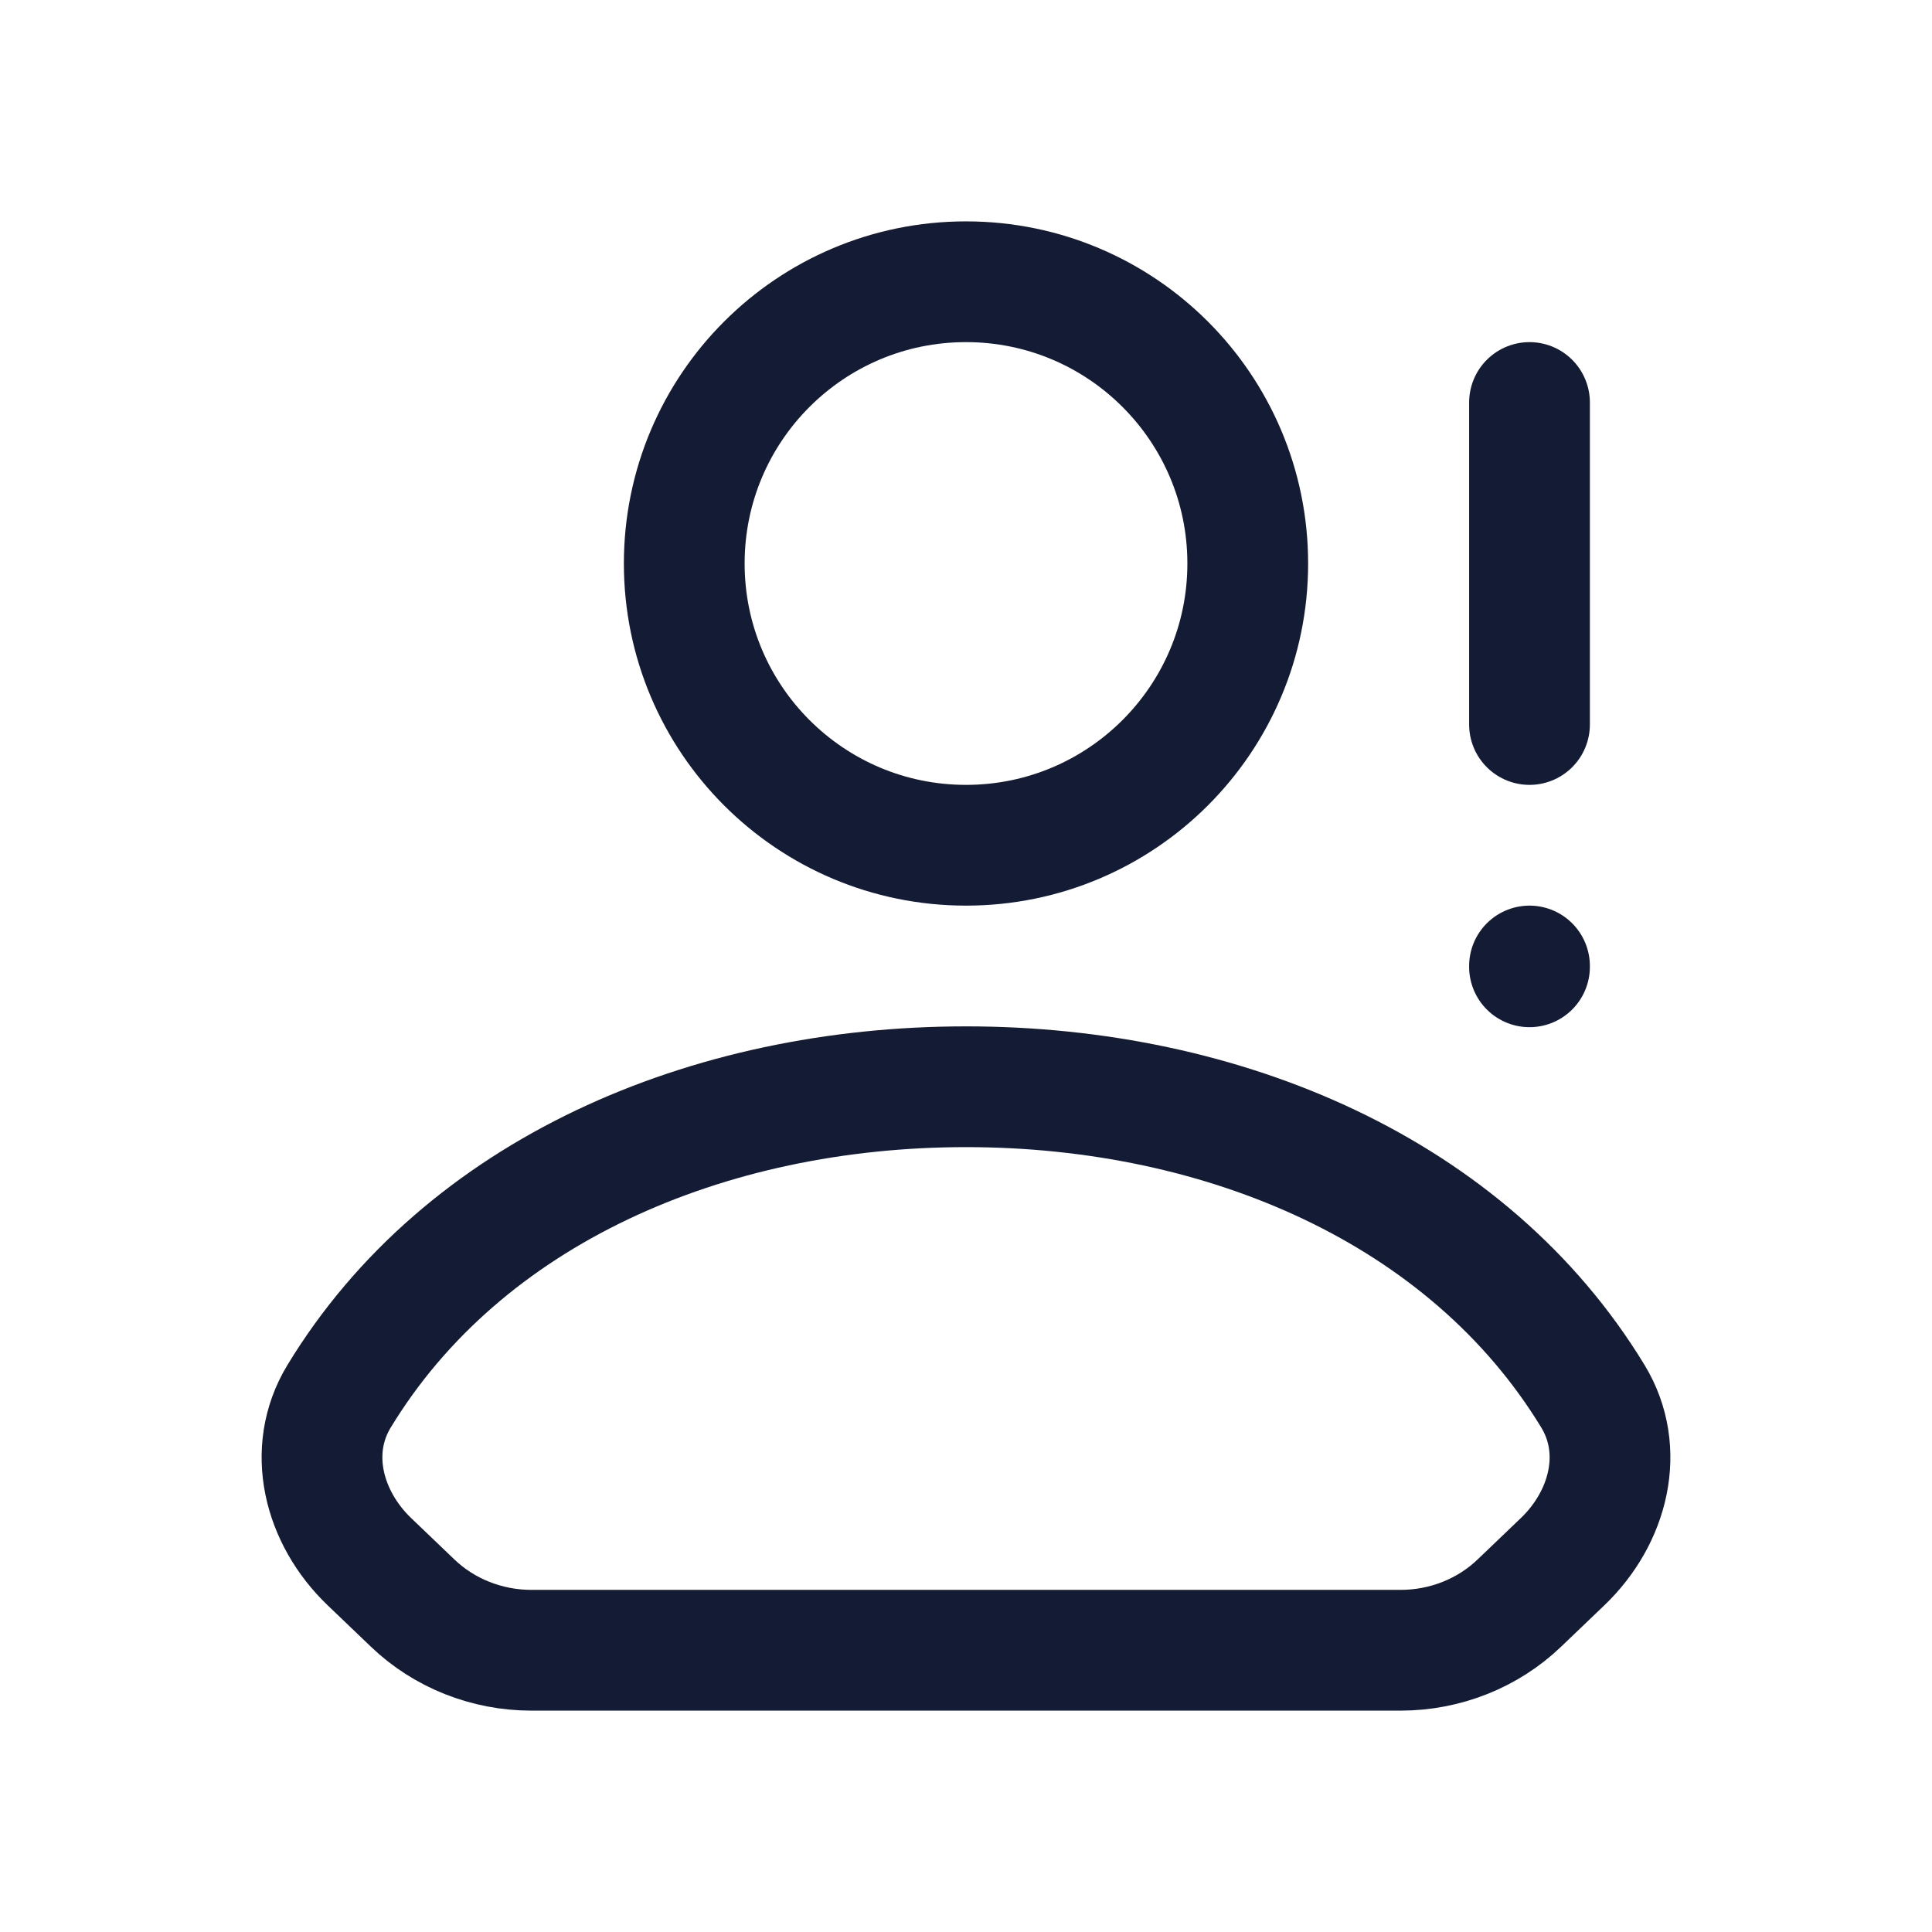 <svg width="24" height="24" viewBox="0 0 24 24" fill="none" xmlns="http://www.w3.org/2000/svg">
<path d="M18.874 19.914L19.411 19.4C19.984 18.851 20.196 18.019 19.789 17.347C18.244 14.803 15.213 13.5 12 13.5C8.787 13.5 5.755 14.803 4.211 17.347C3.804 18.019 4.016 18.851 4.589 19.4L5.126 19.914C5.517 20.289 6.048 20.5 6.602 20.5H17.398C17.952 20.5 18.483 20.289 18.874 19.914Z" stroke="#141B34" stroke-width="1.5" stroke-linecap="round" stroke-linejoin="round"/>
<path d="M15.5 7C15.5 8.933 13.933 10.5 12 10.5C10.067 10.5 8.5 8.933 8.5 7C8.5 5.067 10.067 3.5 12 3.5C13.933 3.5 15.5 5.067 15.5 7Z" stroke="#141B34" stroke-width="1.5" stroke-linecap="round" stroke-linejoin="round"/>
<path d="M19 5V9" stroke="#141B34" stroke-width="1.5" stroke-linecap="round" stroke-linejoin="round"/>
<path d="M19 12V12.01" stroke="#141B34" stroke-width="1.5" stroke-linecap="round" stroke-linejoin="round"/>
</svg>
